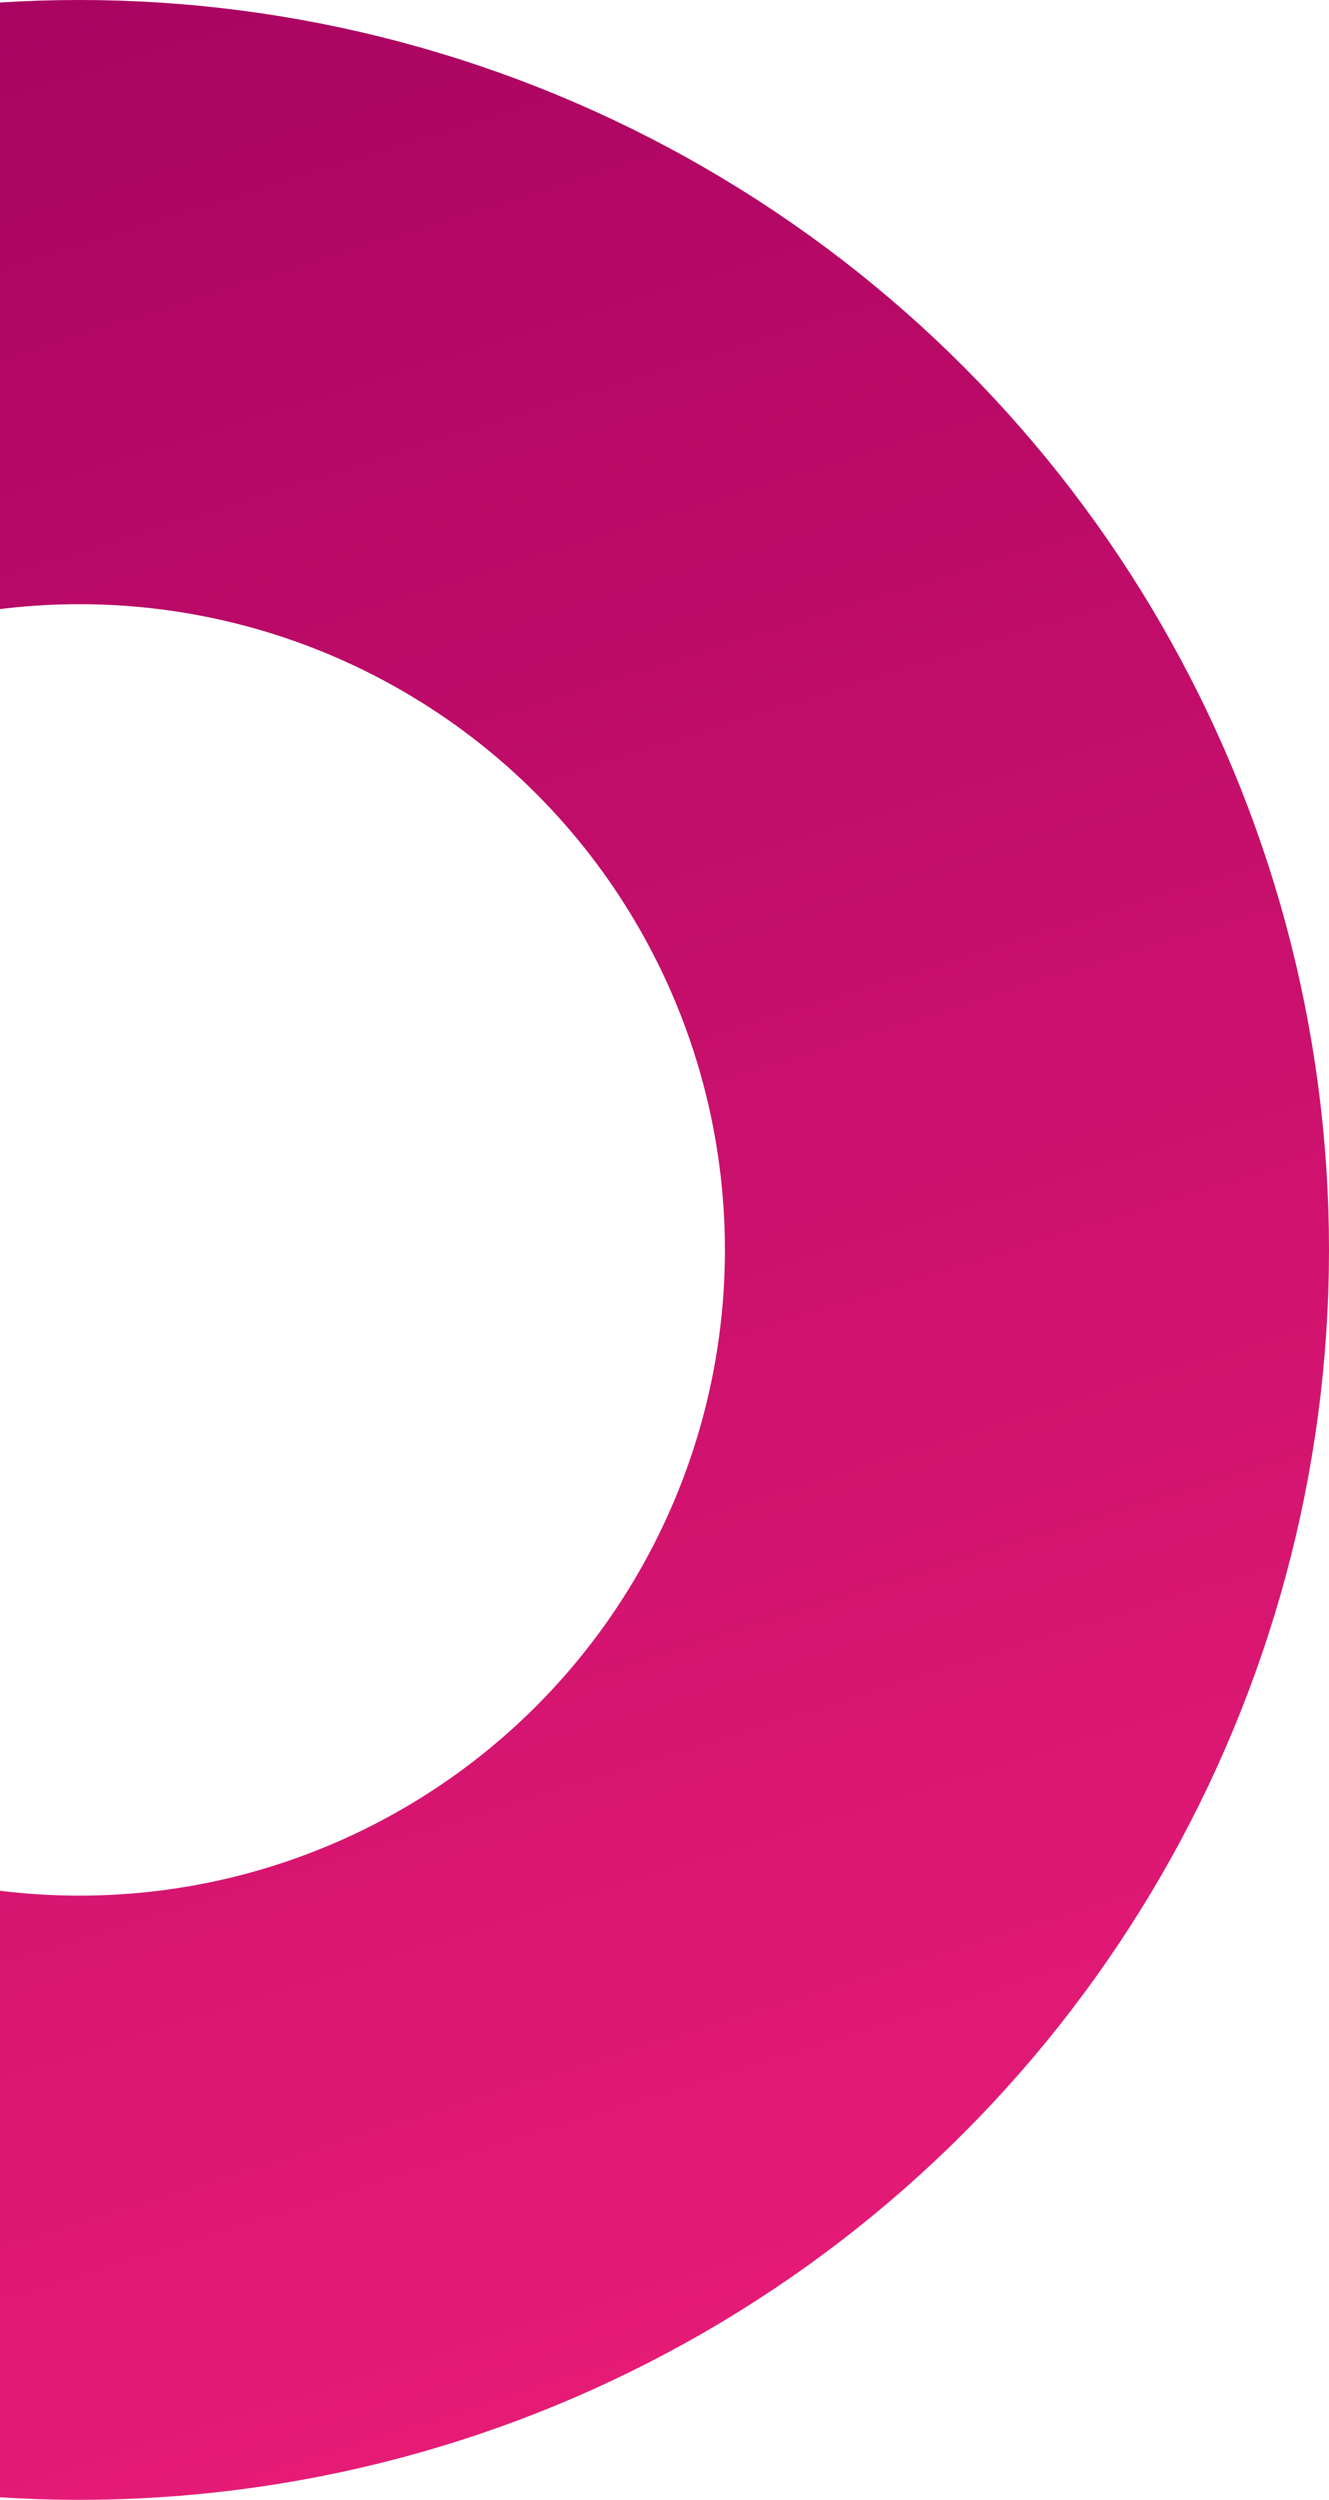 <svg width="176" height="331" viewBox="0 0 176 331" fill="none" xmlns="http://www.w3.org/2000/svg">
<circle cx="10.5" cy="165.5" r="125.5" stroke="url(#paint0_linear_103_1356)" stroke-width="80"/>
<defs>
<linearGradient id="paint0_linear_103_1356" x1="115.92" y1="350.153" x2="-12.449" y2="-60.101" gradientUnits="userSpaceOnUse">
<stop stop-color="#ED1E79"/>
<stop offset="0.86" stop-color="#A90461"/>
<stop offset="1" stop-color="#9E005D"/>
</linearGradient>
</defs>
</svg>
